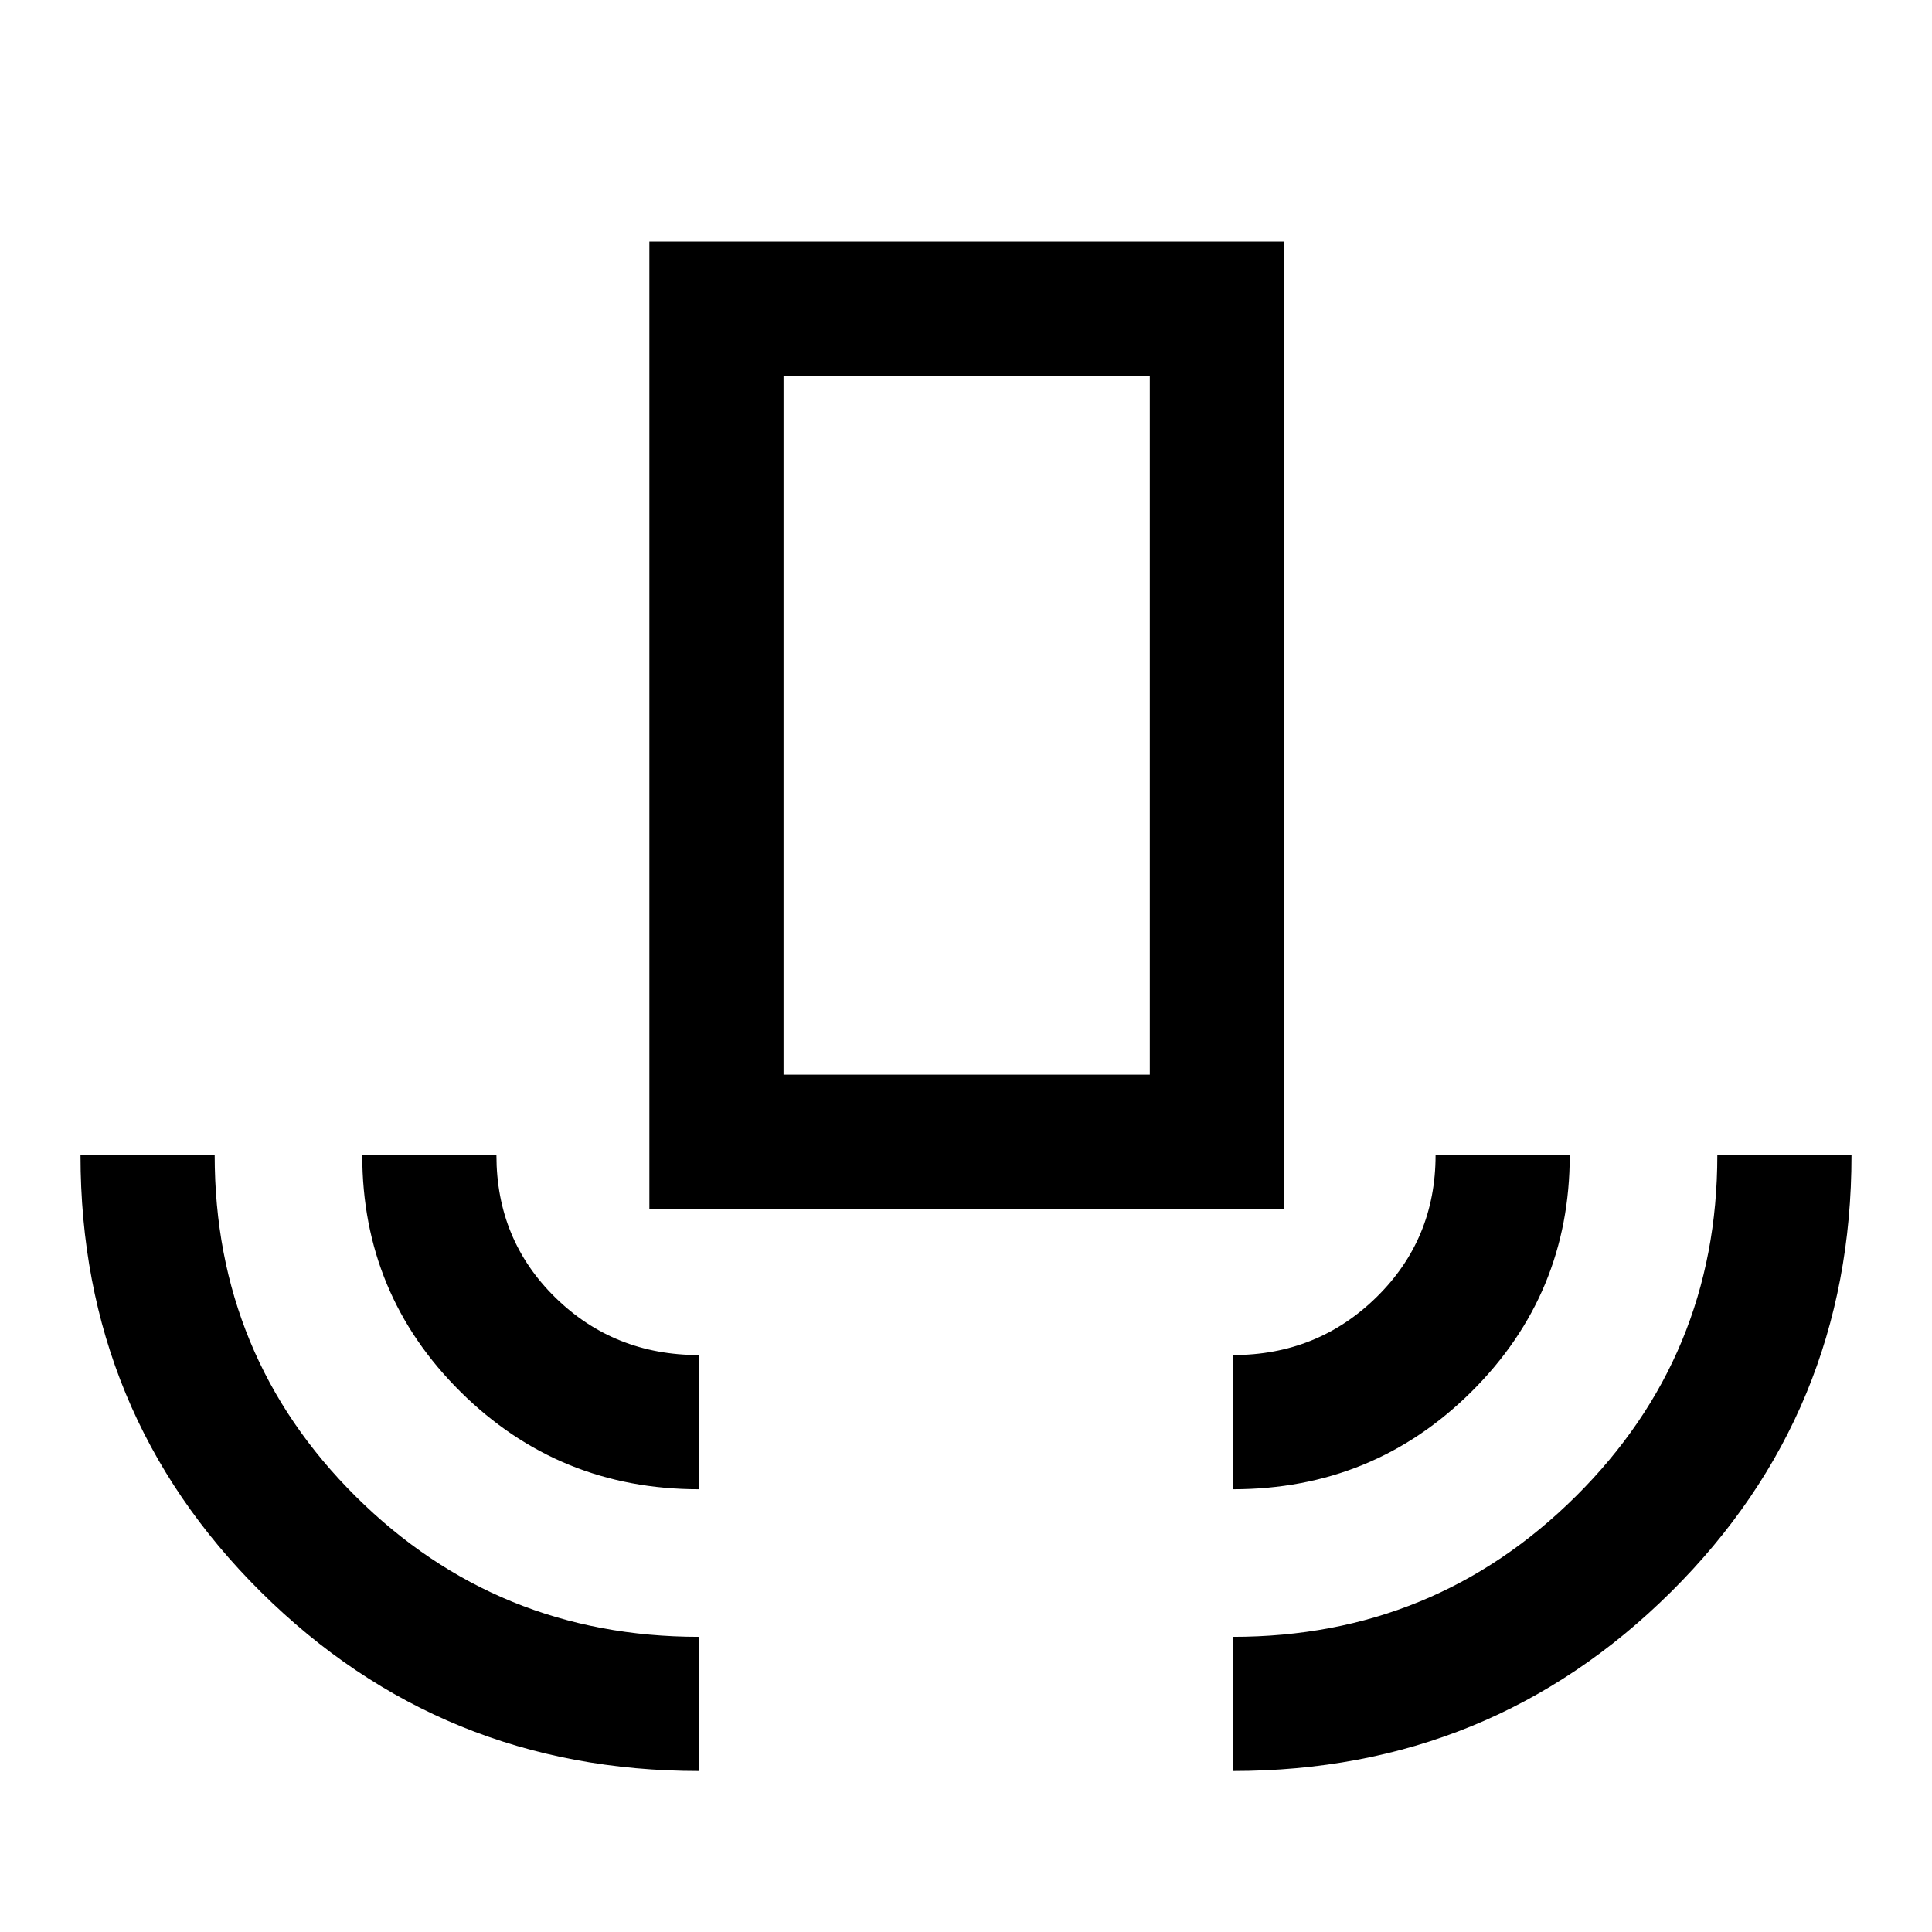 <svg xmlns="http://www.w3.org/2000/svg" height="40" viewBox="0 -960 960 960" width="40"><path d="M347.33-80q-128 0-217.66-88.93Q40-257.86 40-386h66.67q0 100 70.19 169.67 70.2 69.66 170.47 69.66V-80Zm0-140q-69.66 0-118.5-48.42Q180-316.83 180-386h66.67q0 42 29.19 70.67 29.19 28.66 71.47 28.66V-220Zm-24.66-139.33V-840H638v480.67H322.67ZM389.33-426h182v-347.33h-182V-426Zm223.34 206v-66.67q42 0 71.33-28.8 29.33-28.81 29.33-70.53H780q0 69-48.81 117.5-48.8 48.5-118.52 48.5Zm0 140v-66.67q100 0 170.33-69.8 70.33-69.81 70.33-169.53H920q0 128-89.67 217-89.66 89-217.66 89ZM389.33-426h182-182Z"/></svg>